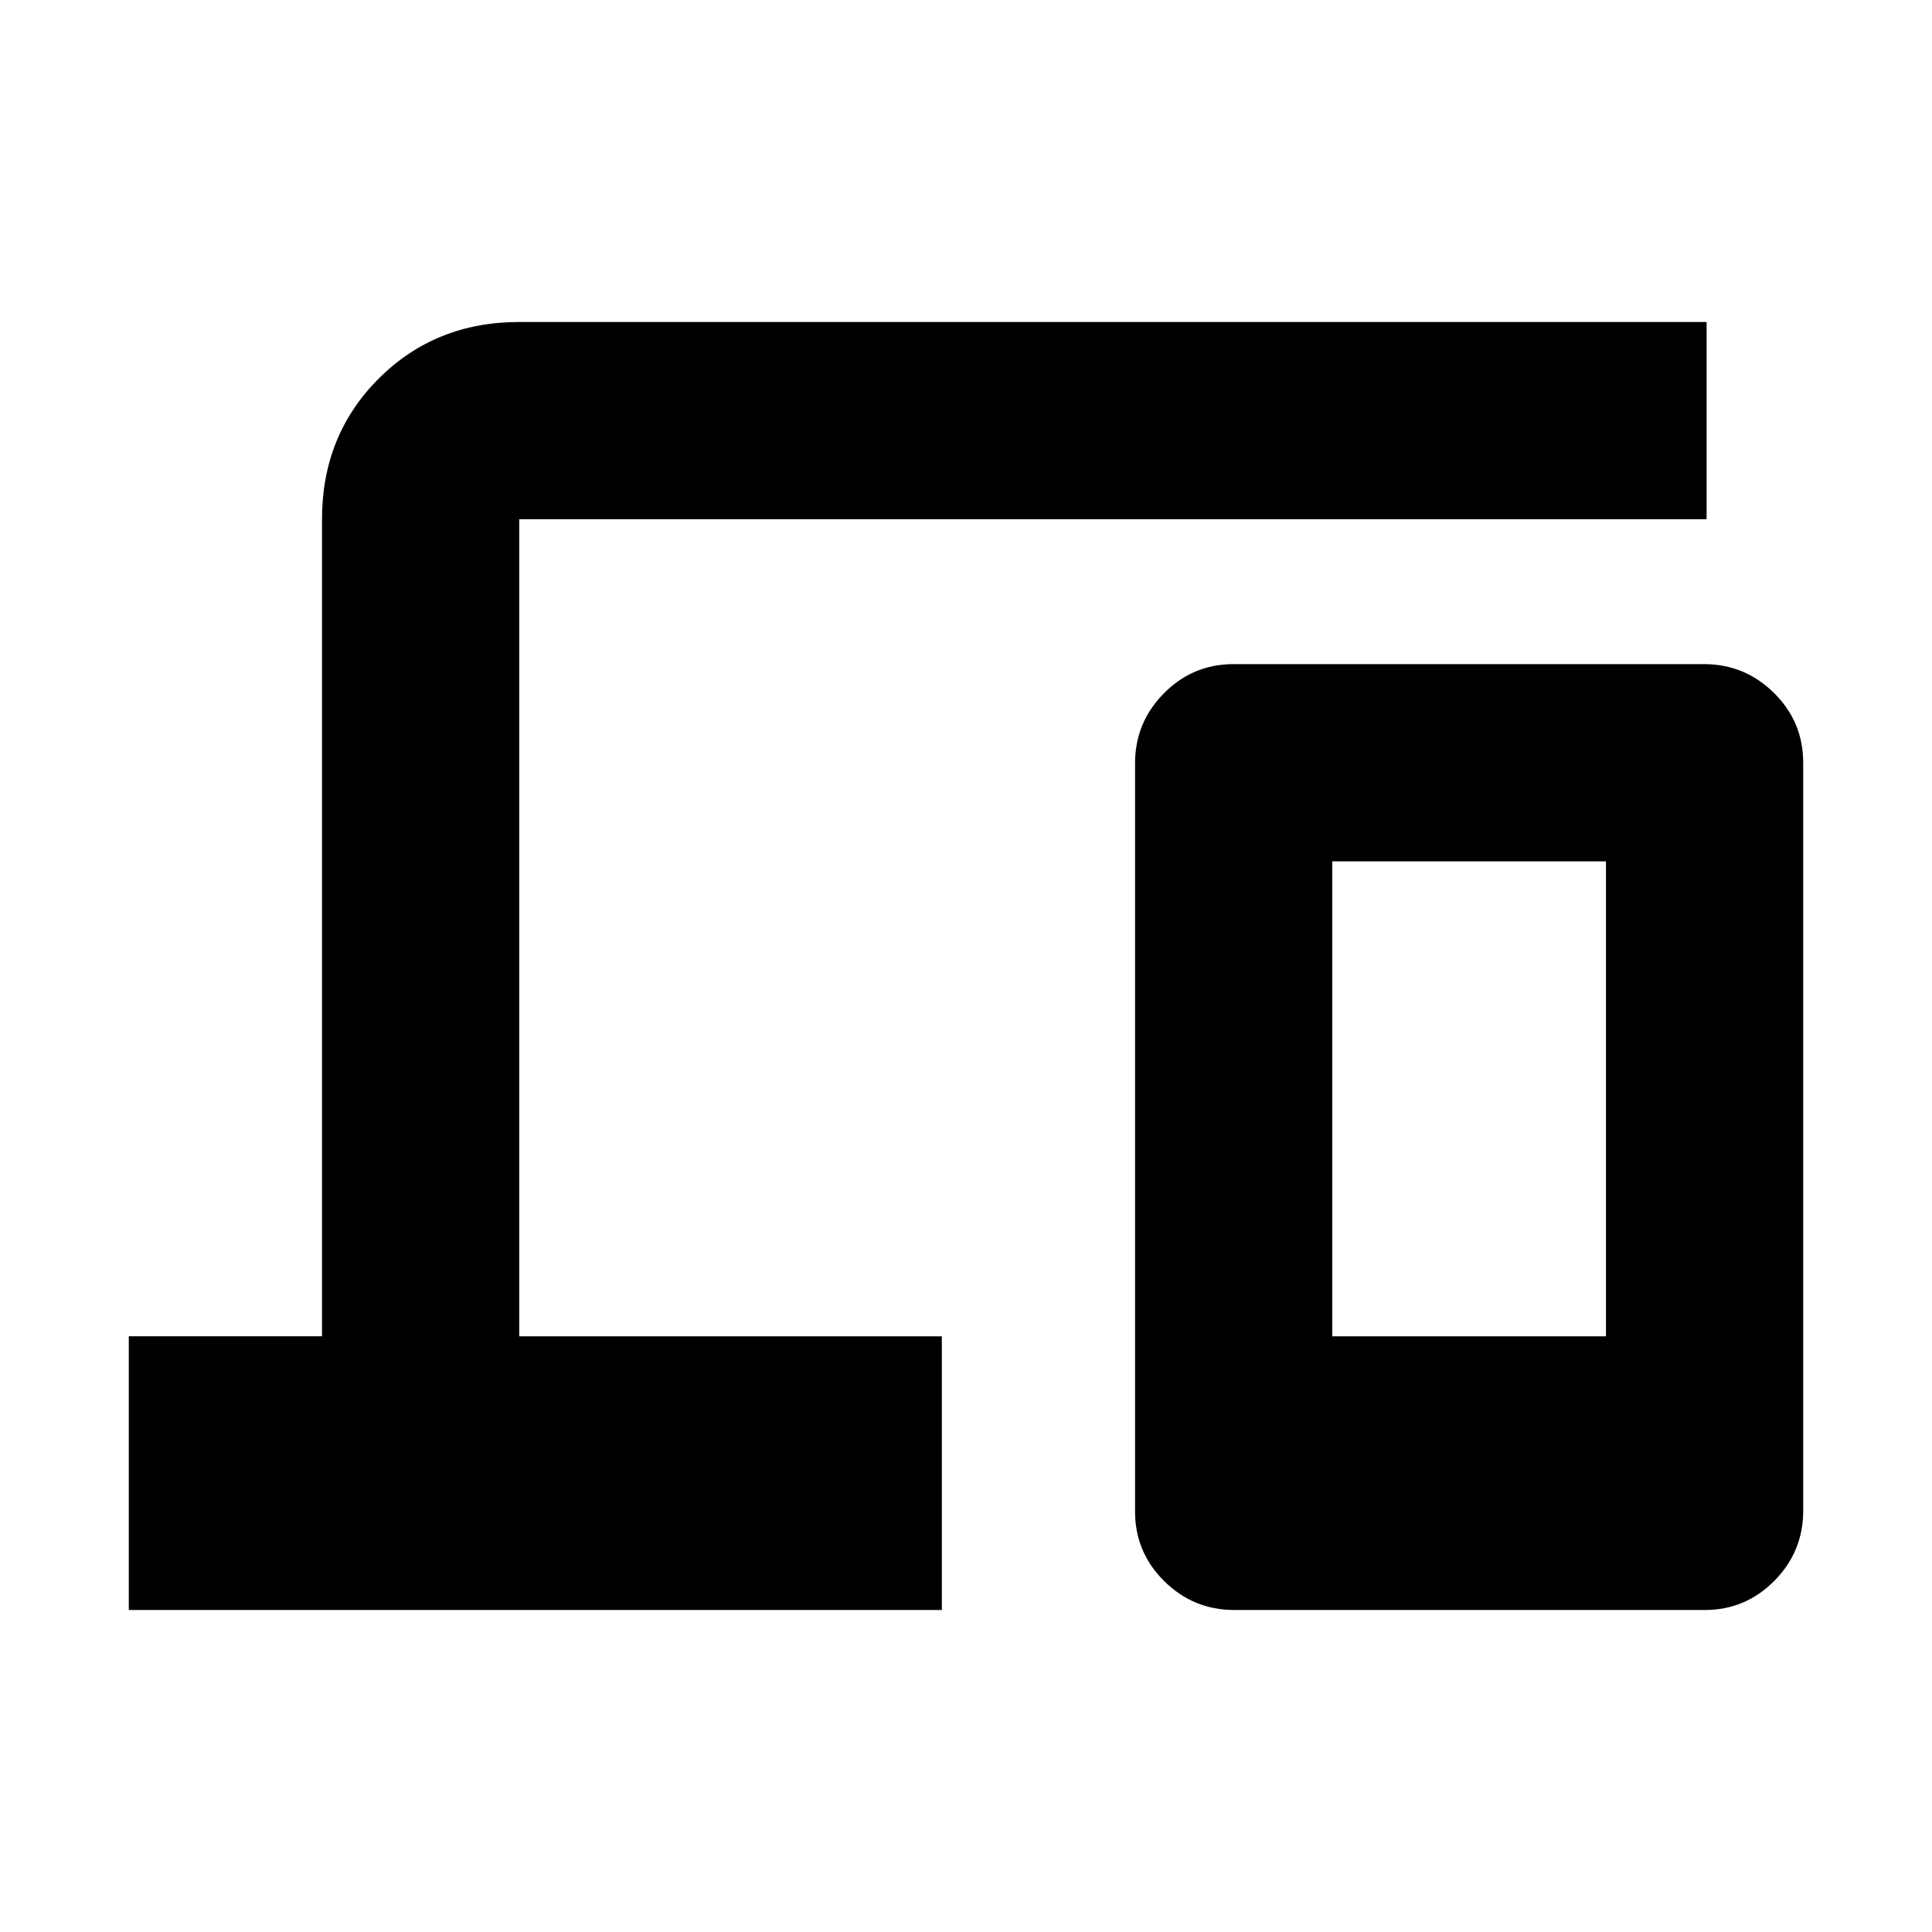 <svg xmlns="http://www.w3.org/2000/svg" height="20" viewBox="0 -960 960 960" width="20"><path d="M64-160v-136h96v-406q0-41.7 28.15-69.85Q216.3-800 258-800h590v98H258v406h210v136H64Zm549.28 0q-20.28 0-34.78-14.34T564-208.97v-371.74q0-20.29 14.34-34.79t34.62-14.5h233.76q20.28 0 34.78 14.34t14.5 34.63v371.74q0 20.29-14.34 34.79T847.04-160H613.28ZM662-296h136v-236H662v236Zm0 0h136-136Z"/></svg>